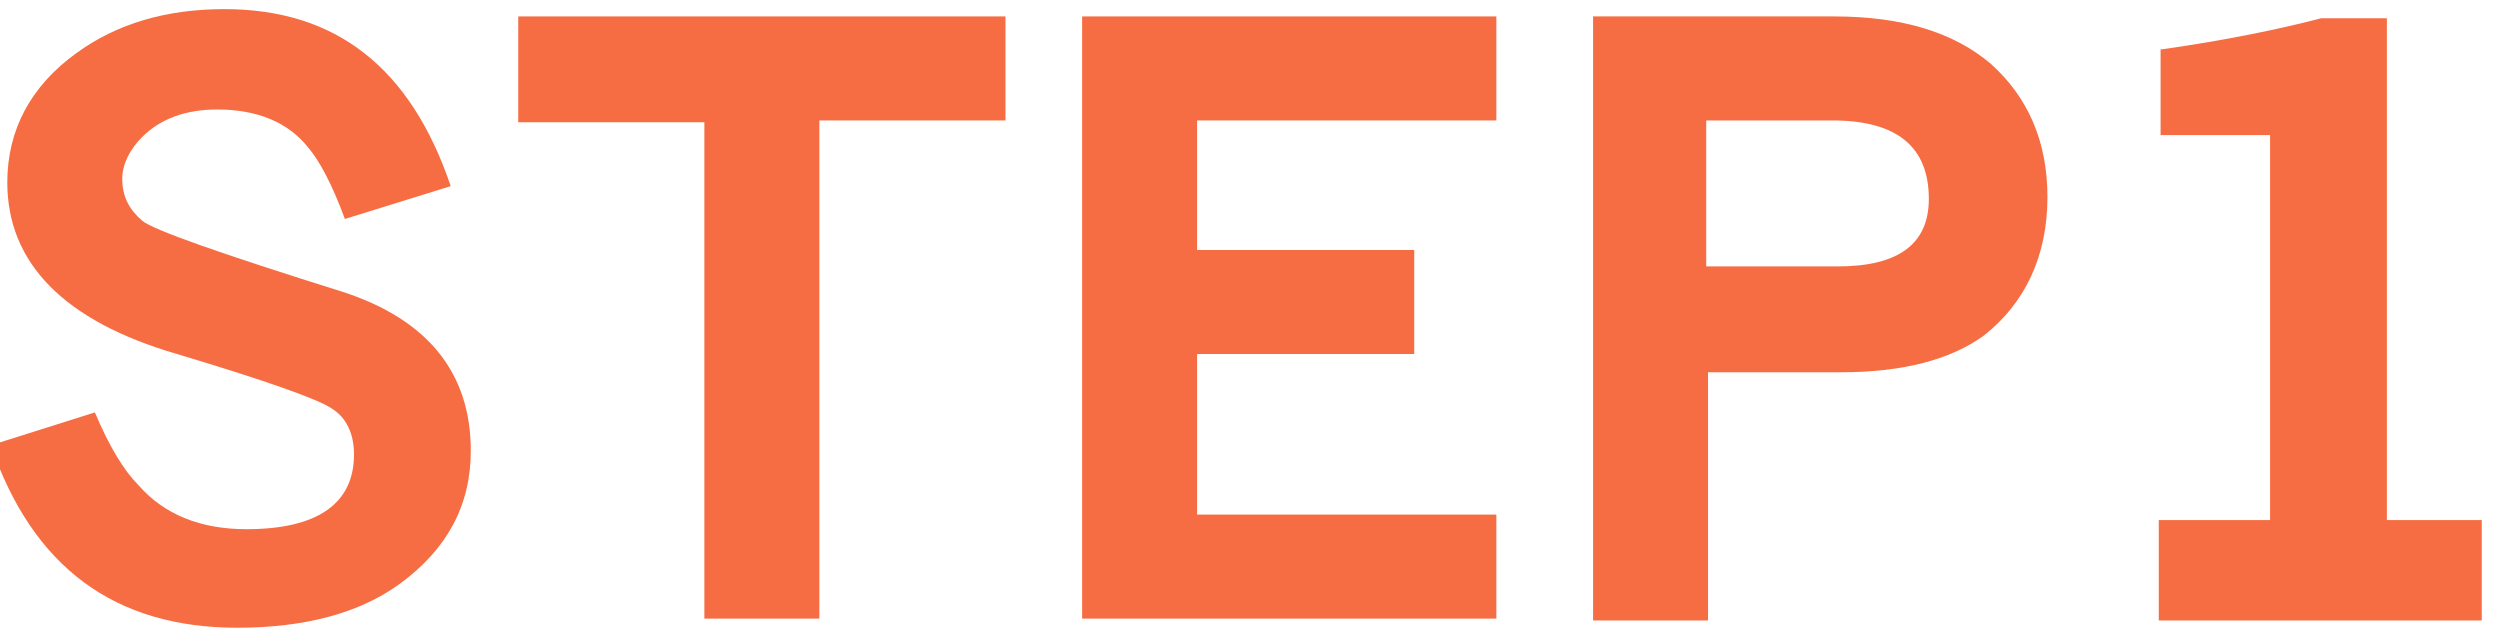 <?xml version="1.0" encoding="utf-8"?>
<!-- Generator: Adobe Illustrator 23.0.2, SVG Export Plug-In . SVG Version: 6.00 Build 0)  -->
<svg version="1.1" id="レイヤー_1" xmlns="http://www.w3.org/2000/svg" xmlns:xlink="http://www.w3.org/1999/xlink" x="0px"
	 y="0px" viewBox="0 0 137 35" style="enable-background:new 0 0 137 35;" xml:space="preserve">
<style type="text/css">
	.st0{enable-background:new    ;}
	.st1{fill:#F66D43;}
</style>
<g class="st0">
	<path class="st1" d="M-0.5,24.4l5.7-1.8c0.8,1.9,1.6,3.2,2.4,4C9,28.2,11,29,13.5,29c3.9,0,5.9-1.4,5.9-4.1c0-1.1-0.4-2-1.2-2.5
		c-0.7-0.5-3.5-1.5-8.5-3c-6.2-1.8-9.3-5-9.3-9.4c0-2.9,1.3-5.3,3.8-7.1c2.2-1.6,4.9-2.4,8.1-2.4c6.1,0,10.2,3.2,12.4,9.7L18.9,12
		c-0.7-1.9-1.4-3.2-2-3.9c-1.1-1.4-2.8-2.1-5-2.1c-1.7,0-3.1,0.5-4.1,1.5C7.1,8.2,6.7,9,6.7,9.8c0,1,0.4,1.7,1.1,2.3
		c0.6,0.5,4.3,1.8,11,3.9c4.6,1.5,7,4.4,7,8.7c0,3-1.3,5.4-3.9,7.3c-2.2,1.6-5.2,2.4-8.9,2.4C6.3,34.4,1.8,31.1-0.5,24.4z"/>
	<path class="st1" d="M28.4,0.9h26.7v5.7H44.9v27.3h-6.3V6.7H28.4V0.9z"/>
	<path class="st1" d="M59.3,0.9H82v5.7H65.6v7.1h11.9v5.7H65.6v8.8H82v5.7H59.3V0.9z"/>
	<path class="st1" d="M87.3,0.9h13.2c3.8,0,6.6,0.9,8.6,2.6c2,1.8,3.1,4.2,3.1,7.3c0,3.2-1.2,5.8-3.5,7.6c-1.8,1.3-4.4,2-7.8,2h-7.3
		v13.6h-6.3V0.9z M93.5,14.6h7.2c3.3,0,5-1.2,5-3.7c0-2.9-1.8-4.3-5.3-4.3h-6.9V14.6z"/>
	<path class="st1" d="M118.5,2.7c3.5-0.5,6.4-1.1,8.7-1.7h3.6v27.5h5.2v5.5h-17.7v-5.5h6.1V7.4h-6V2.7z"/>
</g>
</svg>
